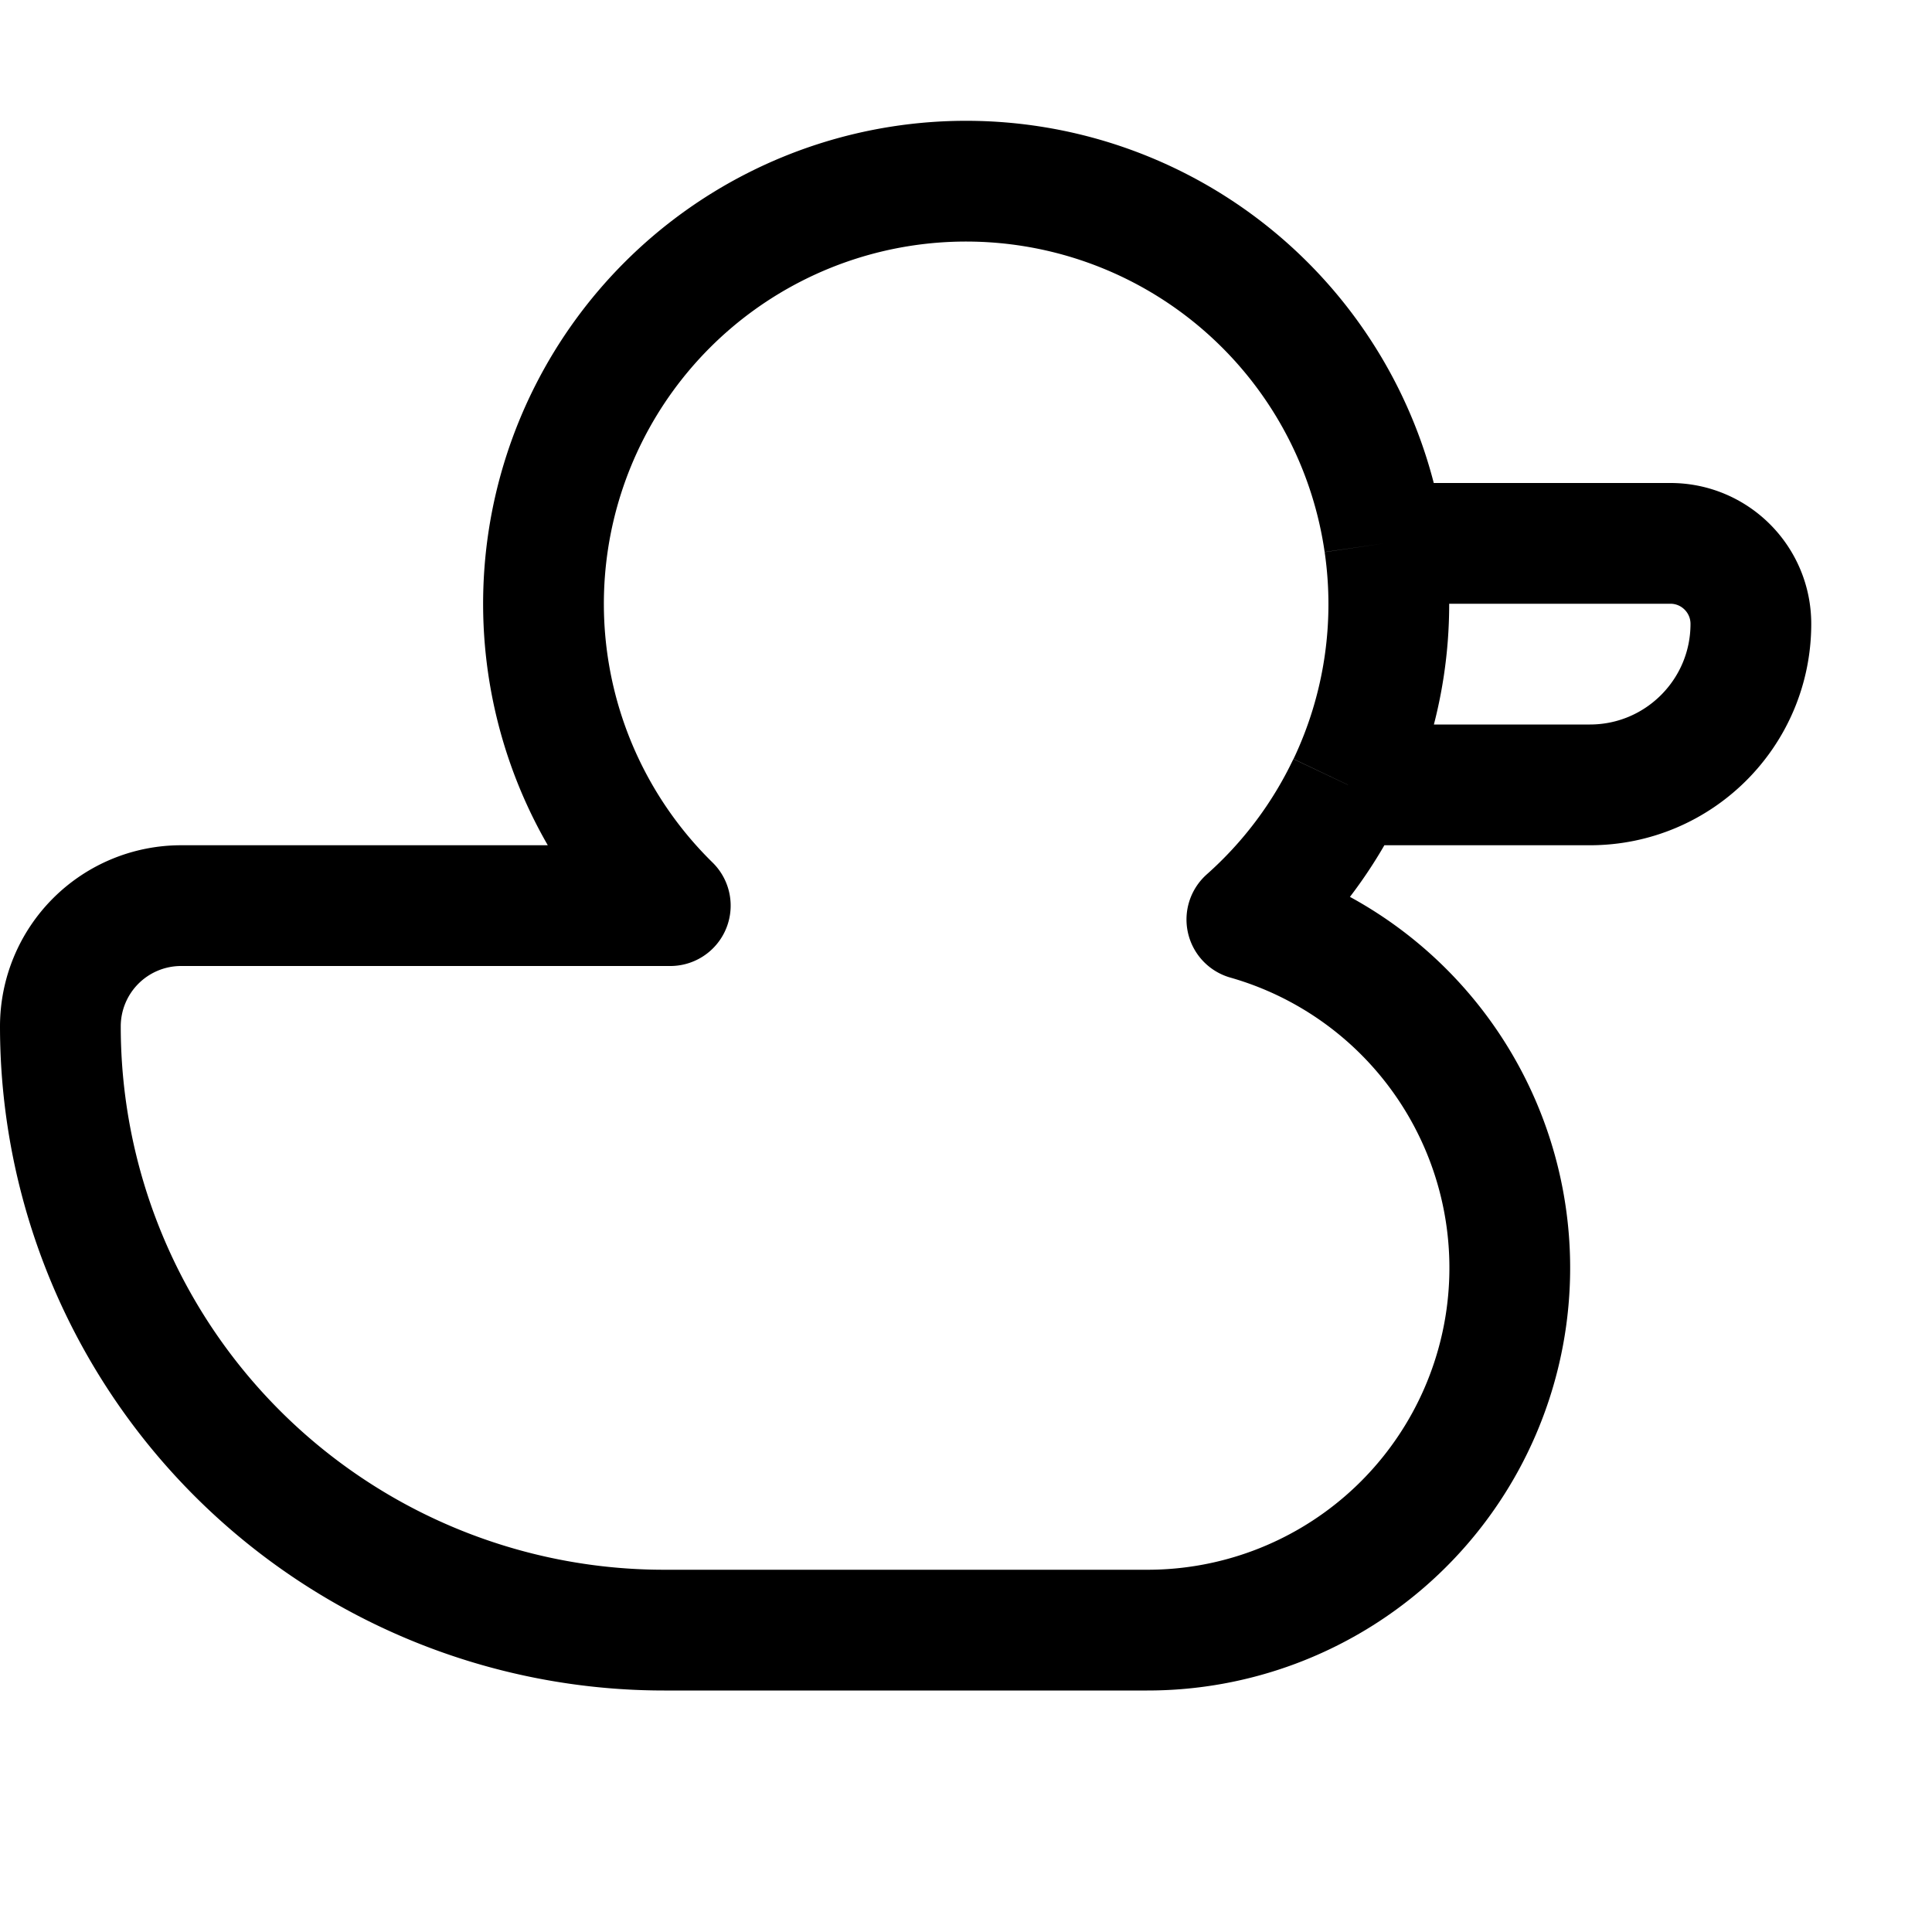 <svg xmlns="http://www.w3.org/2000/svg" fill="none" viewBox="0 0 16 16"><path stroke="currentColor" stroke-linejoin="round" d="M11.465 4.5a3.5 3.5 0 1 0-5.914 3H1.5a1 1 0 0 0-1 1 5 5 0 0 0 5 5h4a3 3 0 0 0 .826-5.885c.349-.31.635-.689.837-1.115m.302-2a3.486 3.486 0 0 1-.301 2m.3-2h2.37c.367 0 .666.298.666.667 0 .736-.597 1.333-1.333 1.333h-2.004"/></svg>
